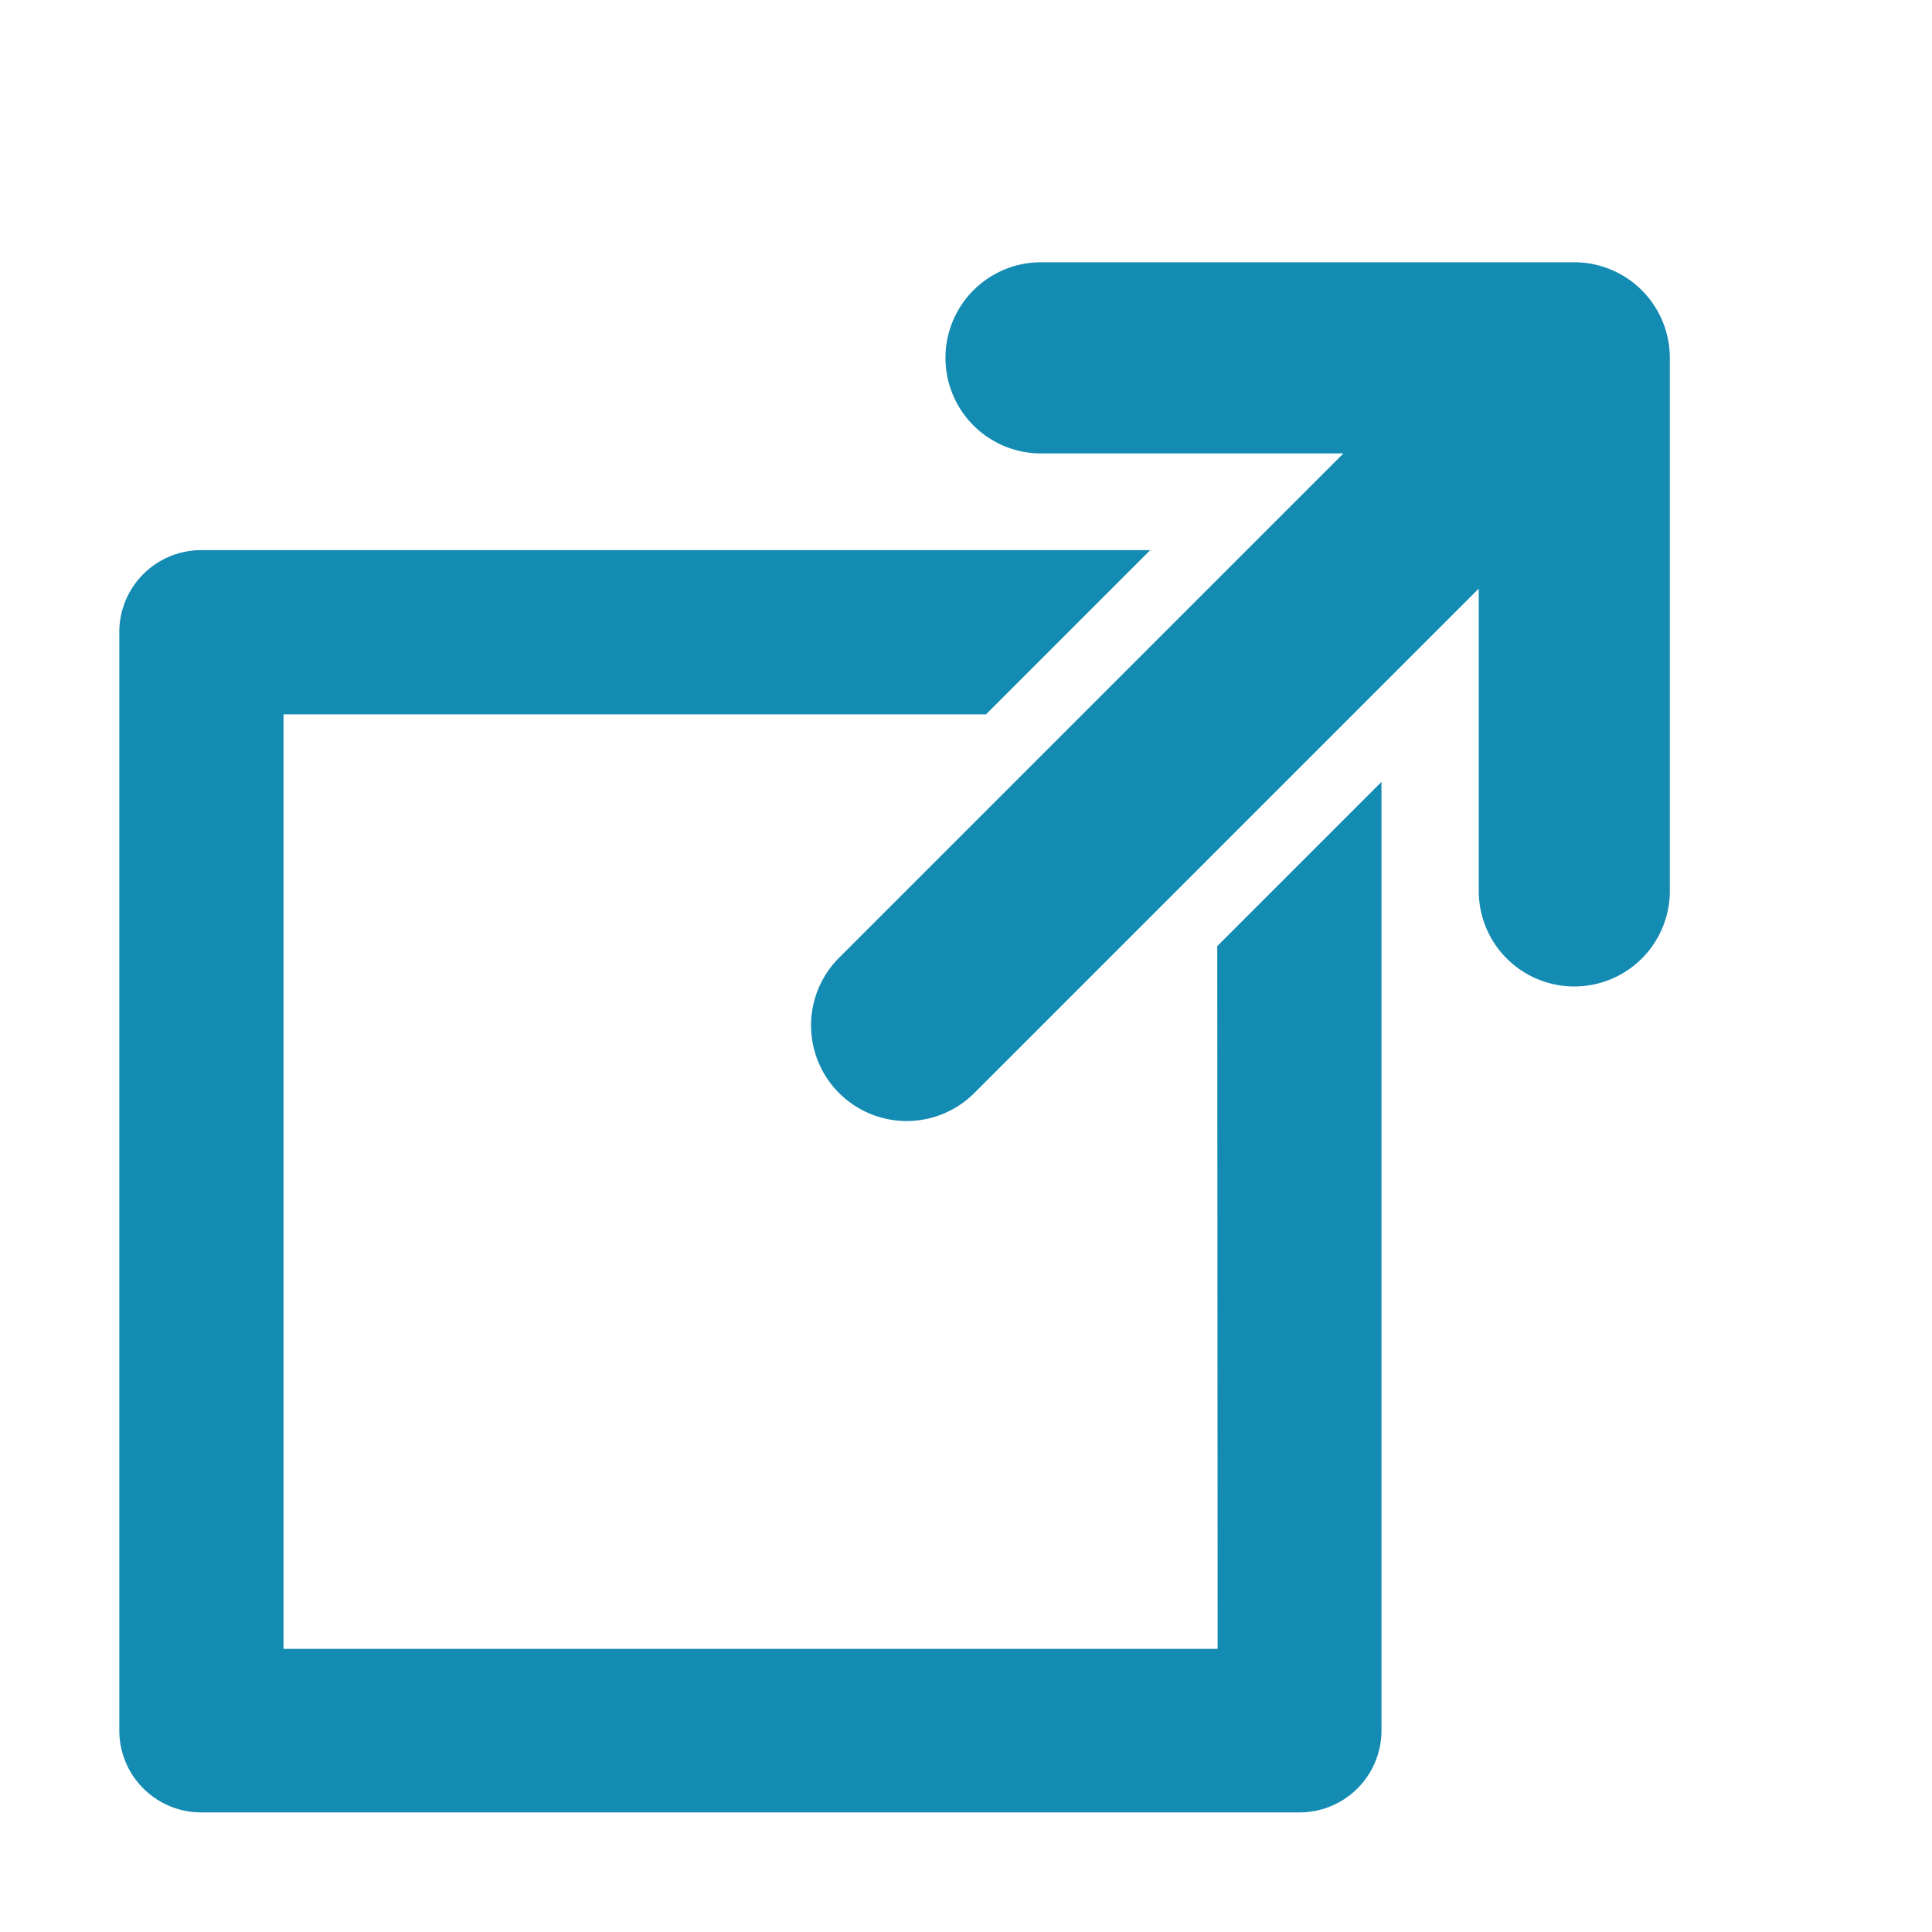 <svg xmlns="http://www.w3.org/2000/svg" width="20" height="20" viewBox="0 0 20 20">
  <g id="external-link" transform="translate(-12 4.246)">
    <g id="Grupo_1872" data-name="Grupo 1872" transform="translate(13.235 -1.531)">
      <path id="Trazado_200" data-name="Trazado 200" d="M134.572,0h-5.519a.989.989,0,1,0,0,1.979h3.13L126.962,7.2a.989.989,0,1,0,1.4,1.4l5.222-5.222v3.13a.989.989,0,1,0,1.978,0V.989A.99.99,0,0,0,134.572,0Z" transform="translate(-119.511)" fill="#138bb2"/>
      <path id="Trazado_201" data-name="Trazado 201" d="M11.37,64.155H1.7V54.481H8.972l1.7-1.7H.848A.848.848,0,0,0,0,53.633V65a.848.848,0,0,0,.848.848h11.37A.848.848,0,0,0,13.066,65v-9.82l-1.7,1.7Z" transform="translate(0 -49.801)" fill="#138bb2"/>
    </g>
    <rect id="Rectángulo_922" data-name="Rectángulo 922" width="20" height="20" transform="translate(12 -4.246)" fill="none"/>
  </g>
</svg>
